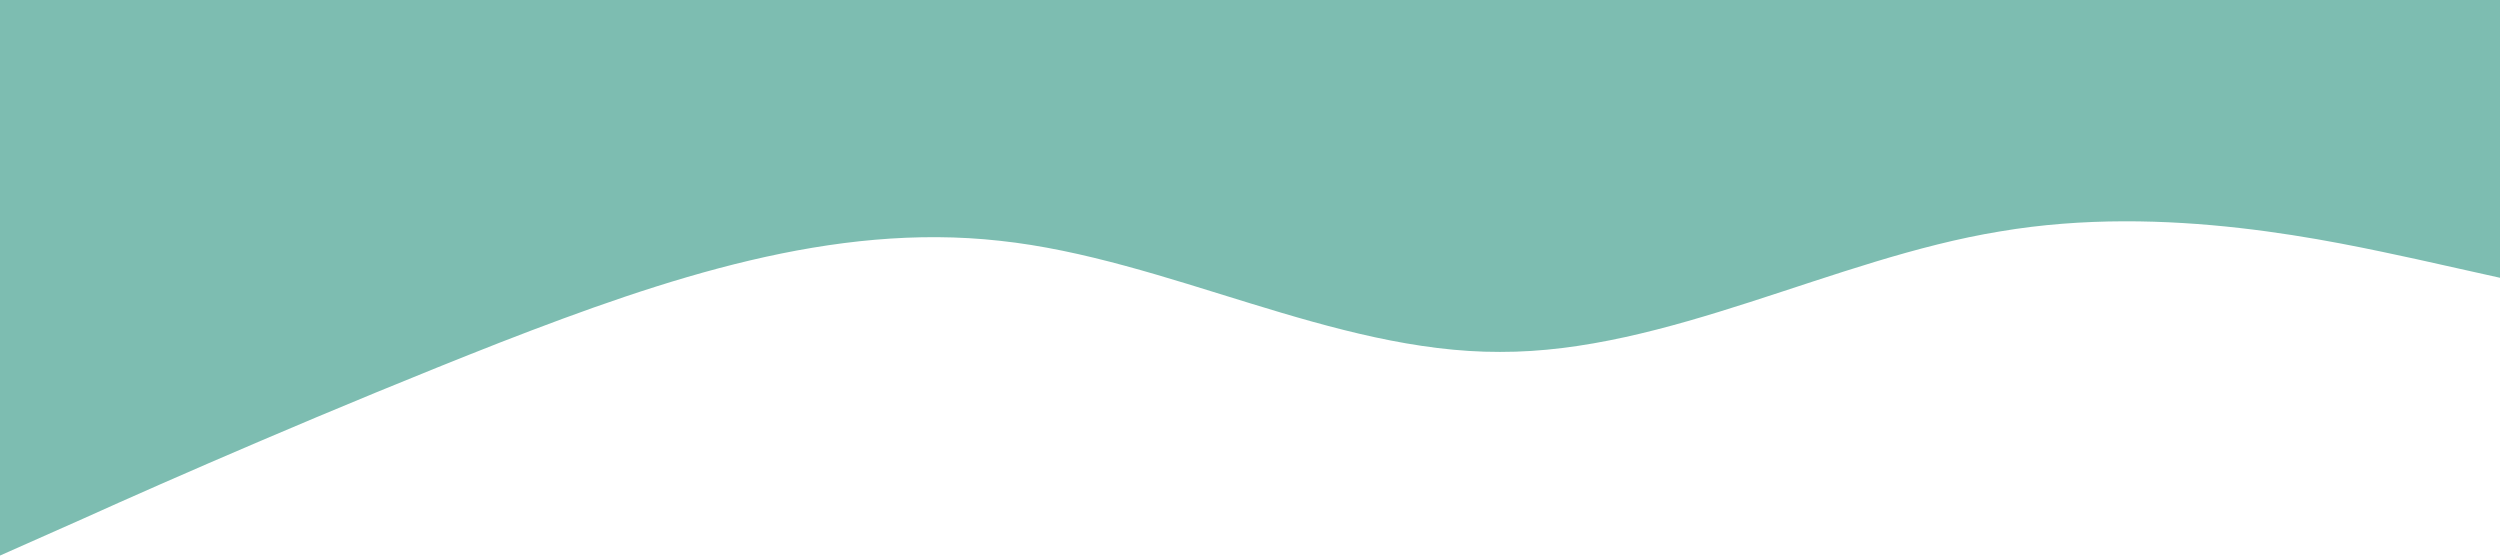 <?xml version="1.0" standalone="no"?><svg xmlns="http://www.w3.org/2000/svg" viewBox="0 0 1440 320"><path fill="#7DBDB185" fill-opacity="1" d="M0,320L48,298.7C96,277,192,235,288,197.3C384,160,480,128,576,138.7C672,149,768,203,864,202.7C960,203,1056,149,1152,133.3C1248,117,1344,139,1392,149.3L1440,160L1440,0L1392,0C1344,0,1248,0,1152,0C1056,0,960,0,864,0C768,0,672,0,576,0C480,0,384,0,288,0C192,0,96,0,48,0L0,0Z"></path></svg>